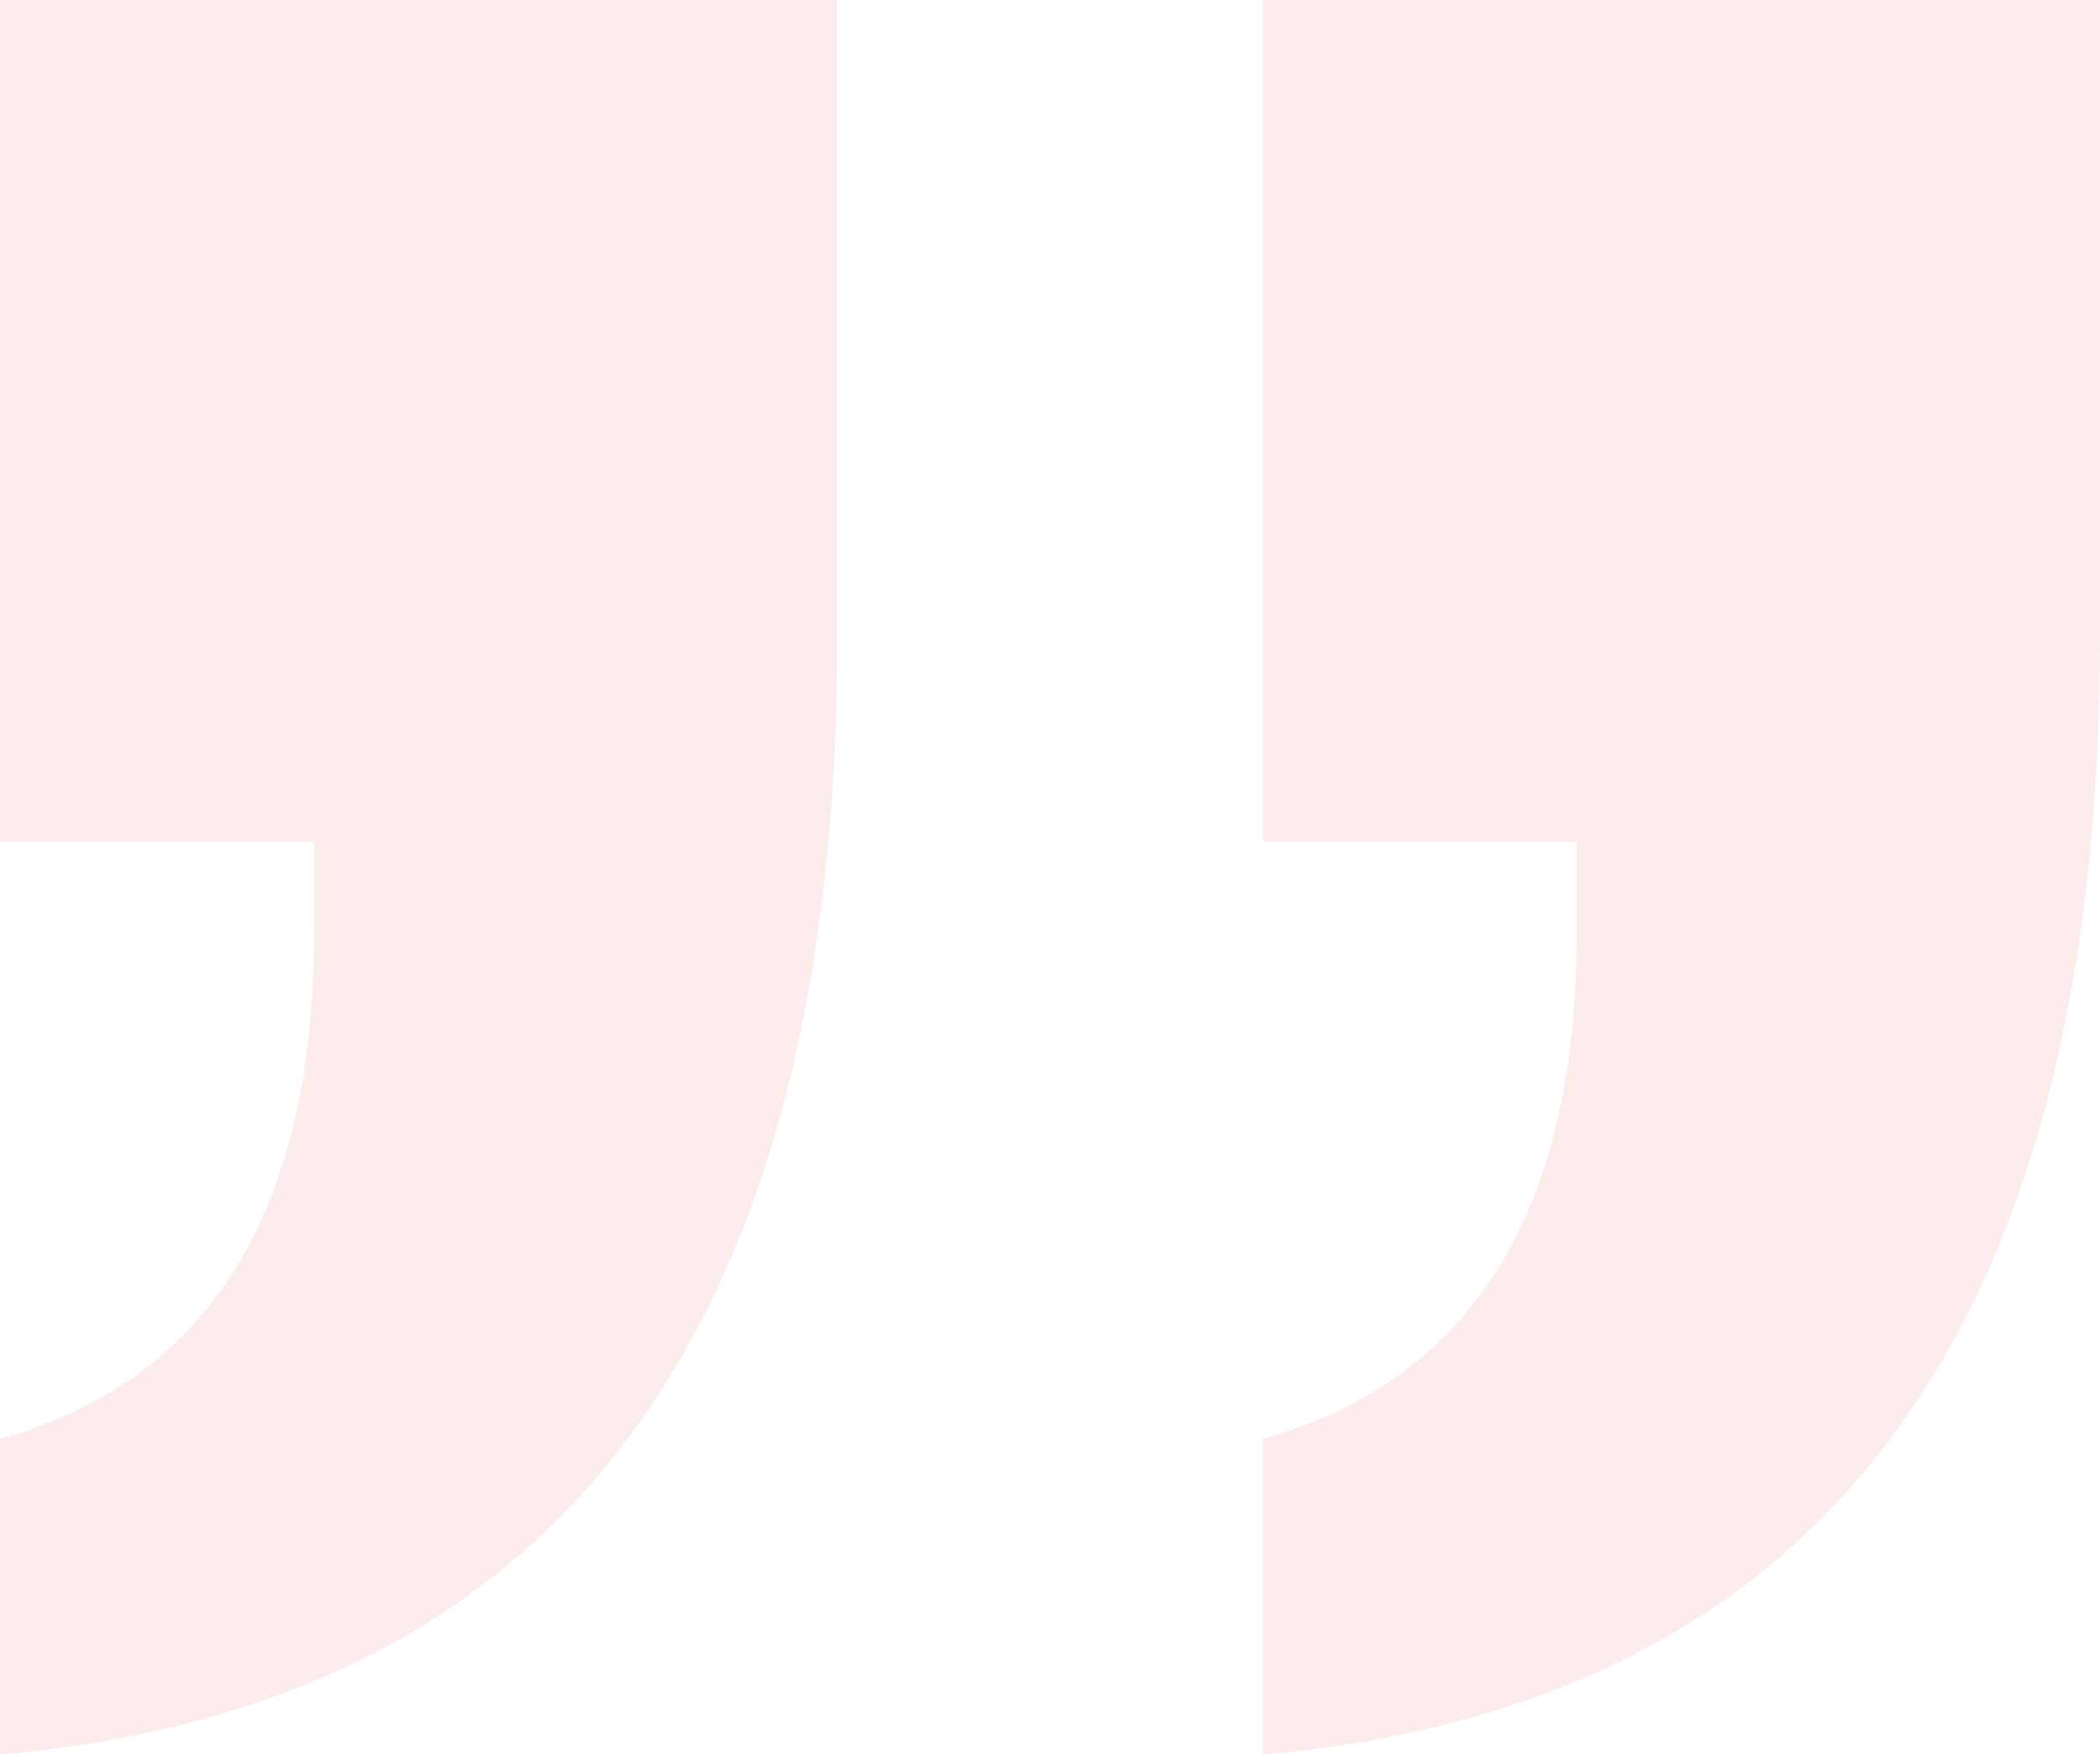<?xml version="1.0" encoding="UTF-8"?>
<svg width="158px" height="132px" viewBox="0 0 158 132" version="1.1" xmlns="http://www.w3.org/2000/svg" xmlns:xlink="http://www.w3.org/1999/xlink">
    <!-- Generator: Sketch 53.2 (72643) - https://sketchapp.com -->
    <title>quotation-mark</title>
    <desc>Created with Sketch.</desc>
    <g id="Page-1" stroke="none" stroke-width="1" fill="none" fill-rule="evenodd" opacity="0.1">
        <g id="Desktop-HD" transform="translate(-1090, -1728)" fill="#E63C3F" fill-rule="nonzero">
            <g id="quote" transform="translate(148, 1688)">
                <g id="quote-front" transform="translate(676, 0)">
                    <path d="M305.375,108.674 L329,108.674 L329,172 L266,172 L266,124.078 C266,71.734 287,43.708 329,40 L329,63.747 C313.25,68.169 305.375,80.862 305.375,101.828 L305.375,108.674 Z M400.375,108.674 L424,108.674 L424,172 L361,172 L361,124.078 C361,71.734 382,43.708 424,40 L424,63.747 C408.25,68.169 400.375,80.862 400.375,101.828 L400.375,108.674 Z" id="quotation-mark" transform="translate(345, 106) rotate(-180) translate(-345, -106) "></path>
                </g>
            </g>
        </g>
    </g>
</svg>